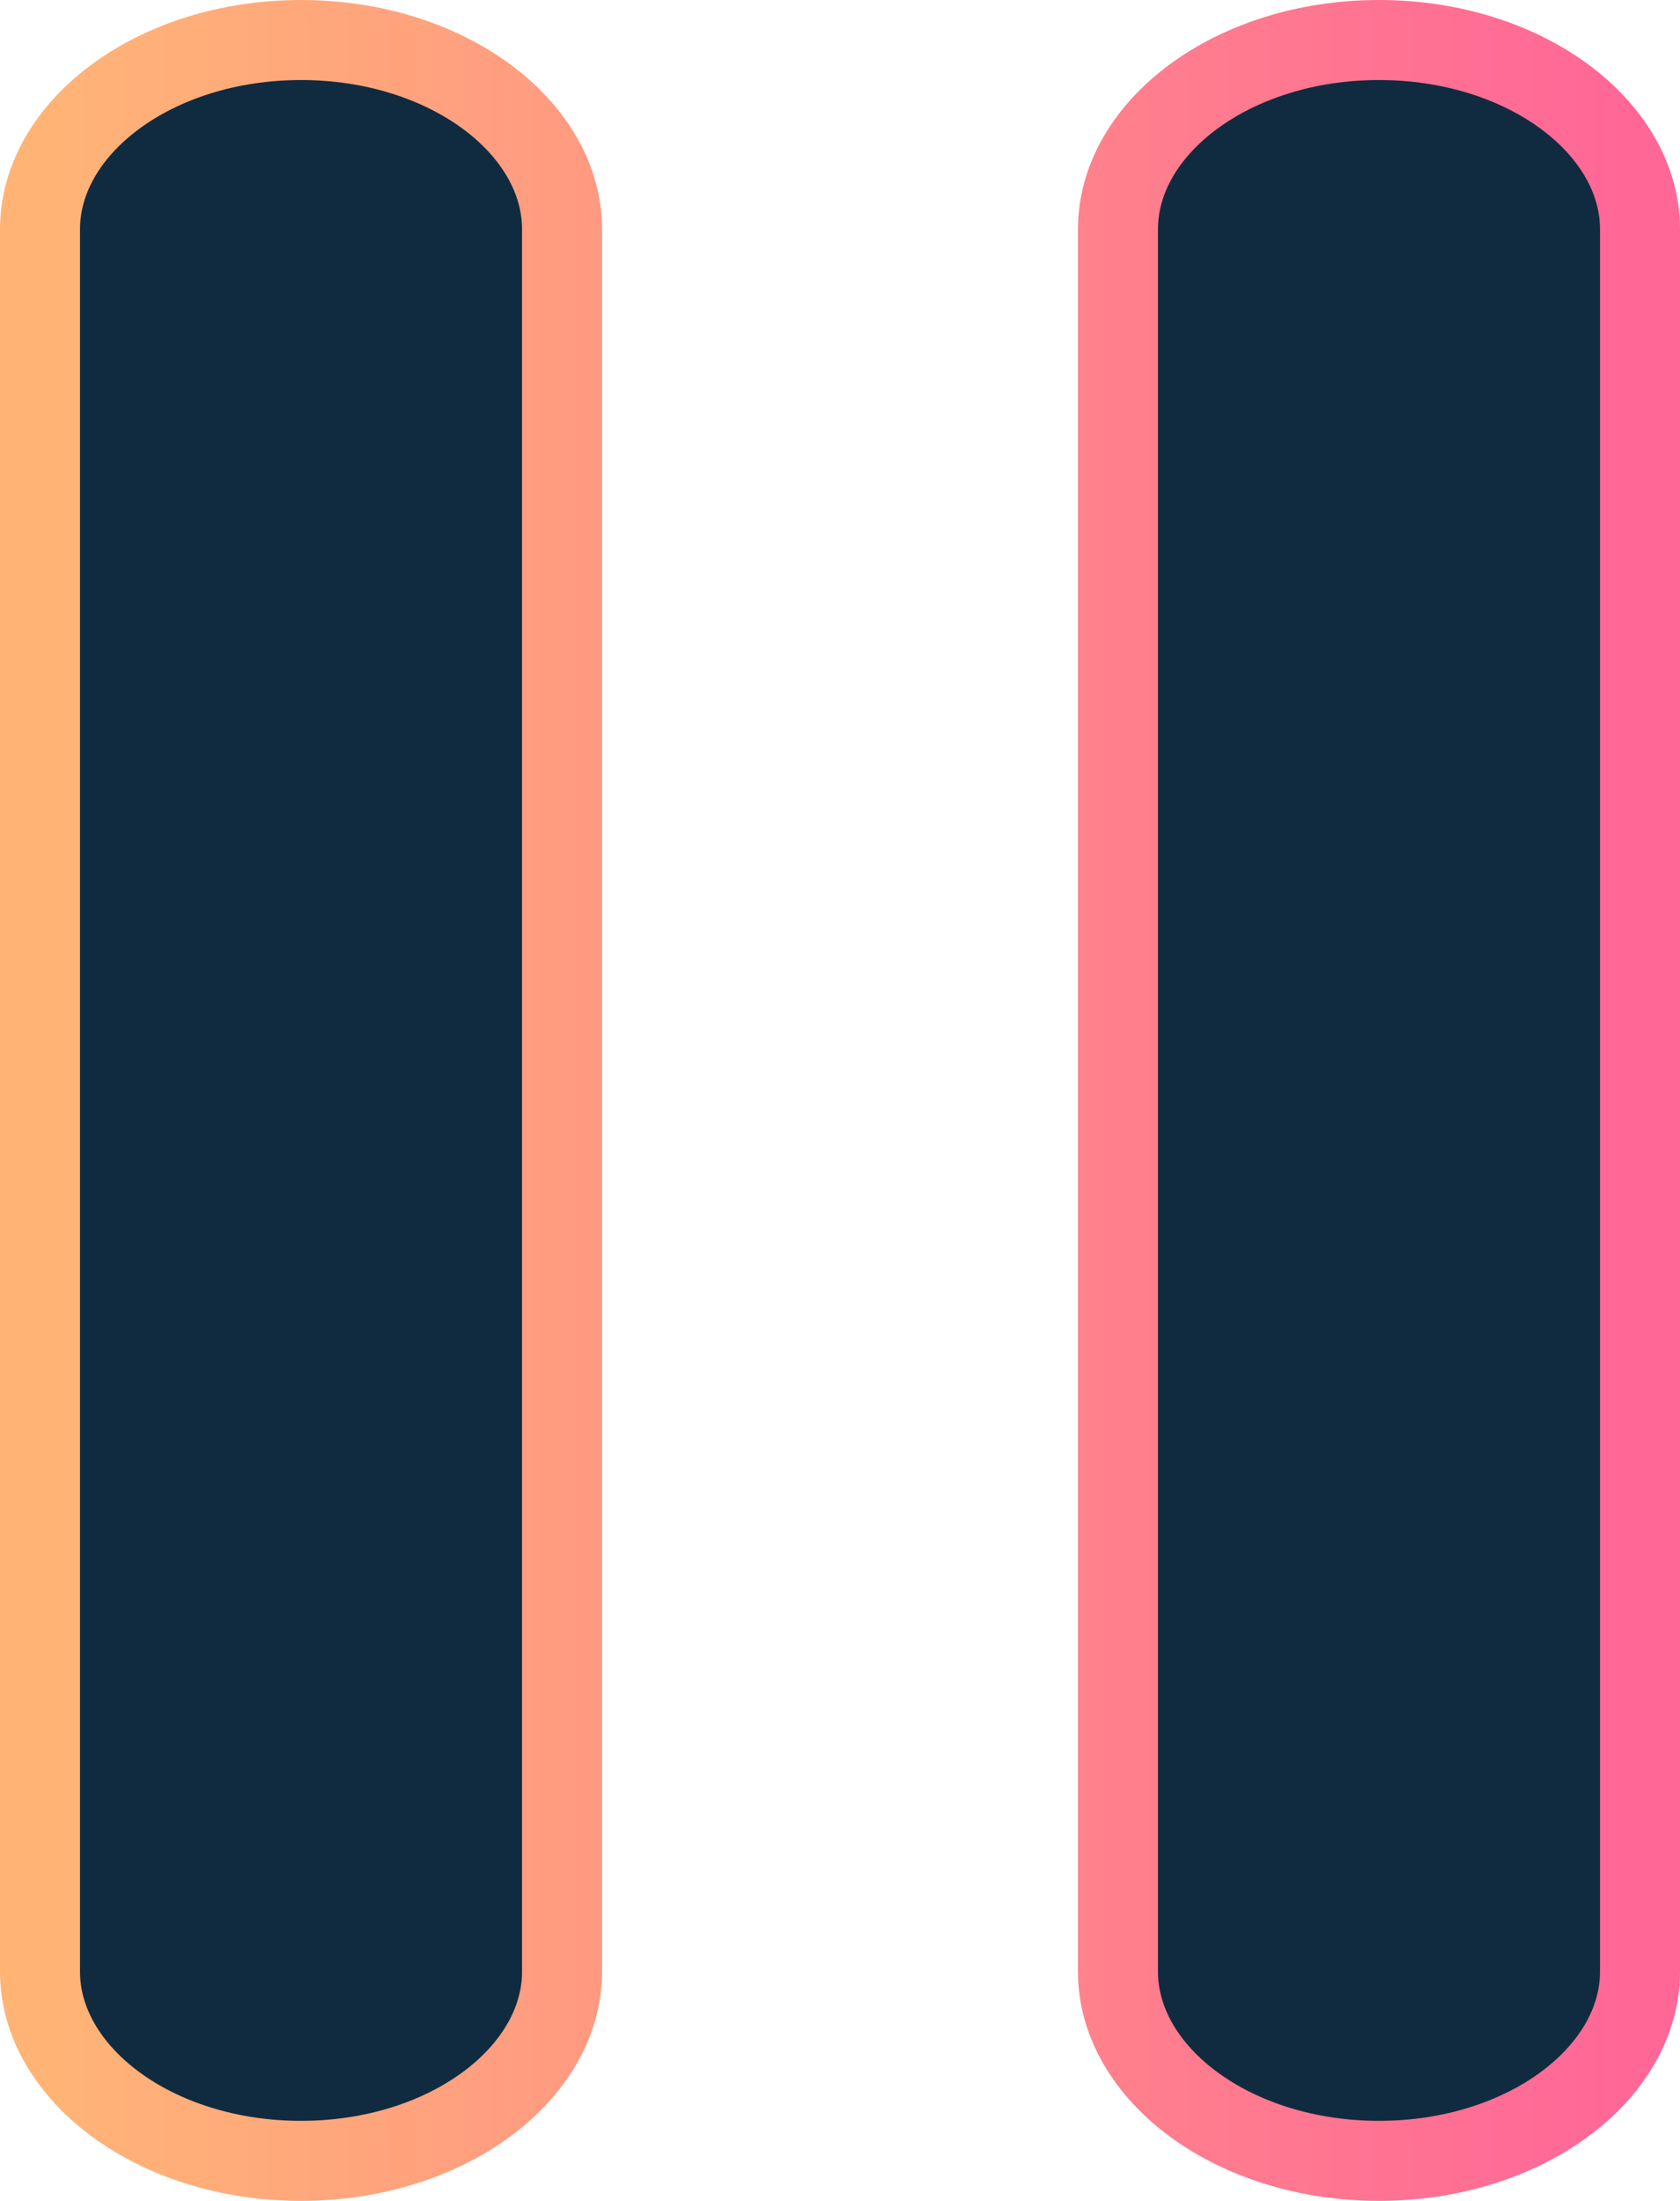 <?xml version="1.0" encoding="UTF-8"?>
<svg width="42px" height="55px" viewBox="0 0 42 55" version="1.1" xmlns="http://www.w3.org/2000/svg" xmlns:xlink="http://www.w3.org/1999/xlink">
    <!-- Generator: Sketch 51.3 (57544) - http://www.bohemiancoding.com/sketch -->
    <title>Pause</title>
    <desc>Created with Sketch.</desc>
    <defs>
        <linearGradient x1="0%" y1="50%" x2="100%" y2="50%" id="linearGradient-1">
            <stop stop-color="#FFB476" offset="0%"></stop>
            <stop stop-color="#FF6797" offset="100%"></stop>
        </linearGradient>
    </defs>
    <g id="Page-1" stroke="none" stroke-width="1" fill="none" fill-rule="evenodd">
        <g id="Desktop-HD" transform="translate(-1138, -4780)" fill="#102B3F" stroke="url(#linearGradient-1)" stroke-width="2">
            <g id="Group-61" transform="translate(0, 4473)">
                <g id="Group-45" transform="translate(999, 64)">
                    <g id="t_cont_grey_O_outline">
                        <g id="Group-59" transform="translate(118, 128)">
                            <path d="M28.526,116 C24.871,116 22,118.186 22,120.729 L22,164.271 C22,166.814 24.871,169 28.526,169 C32.18,169 35.051,166.814 35.051,164.271 L35.051,120.729 C35.051,118.186 32.18,116 28.526,116 Z M55.474,116 C51.82,116 48.949,118.186 48.949,120.729 L48.949,164.271 C48.949,166.814 51.82,169 55.474,169 C59.129,169 62,166.814 62,164.271 L62,120.729 C62,118.186 59.129,116 55.474,116 Z" id="Pause"></path>
                        </g>
                    </g>
                </g>
            </g>
        </g>
    </g>
</svg>